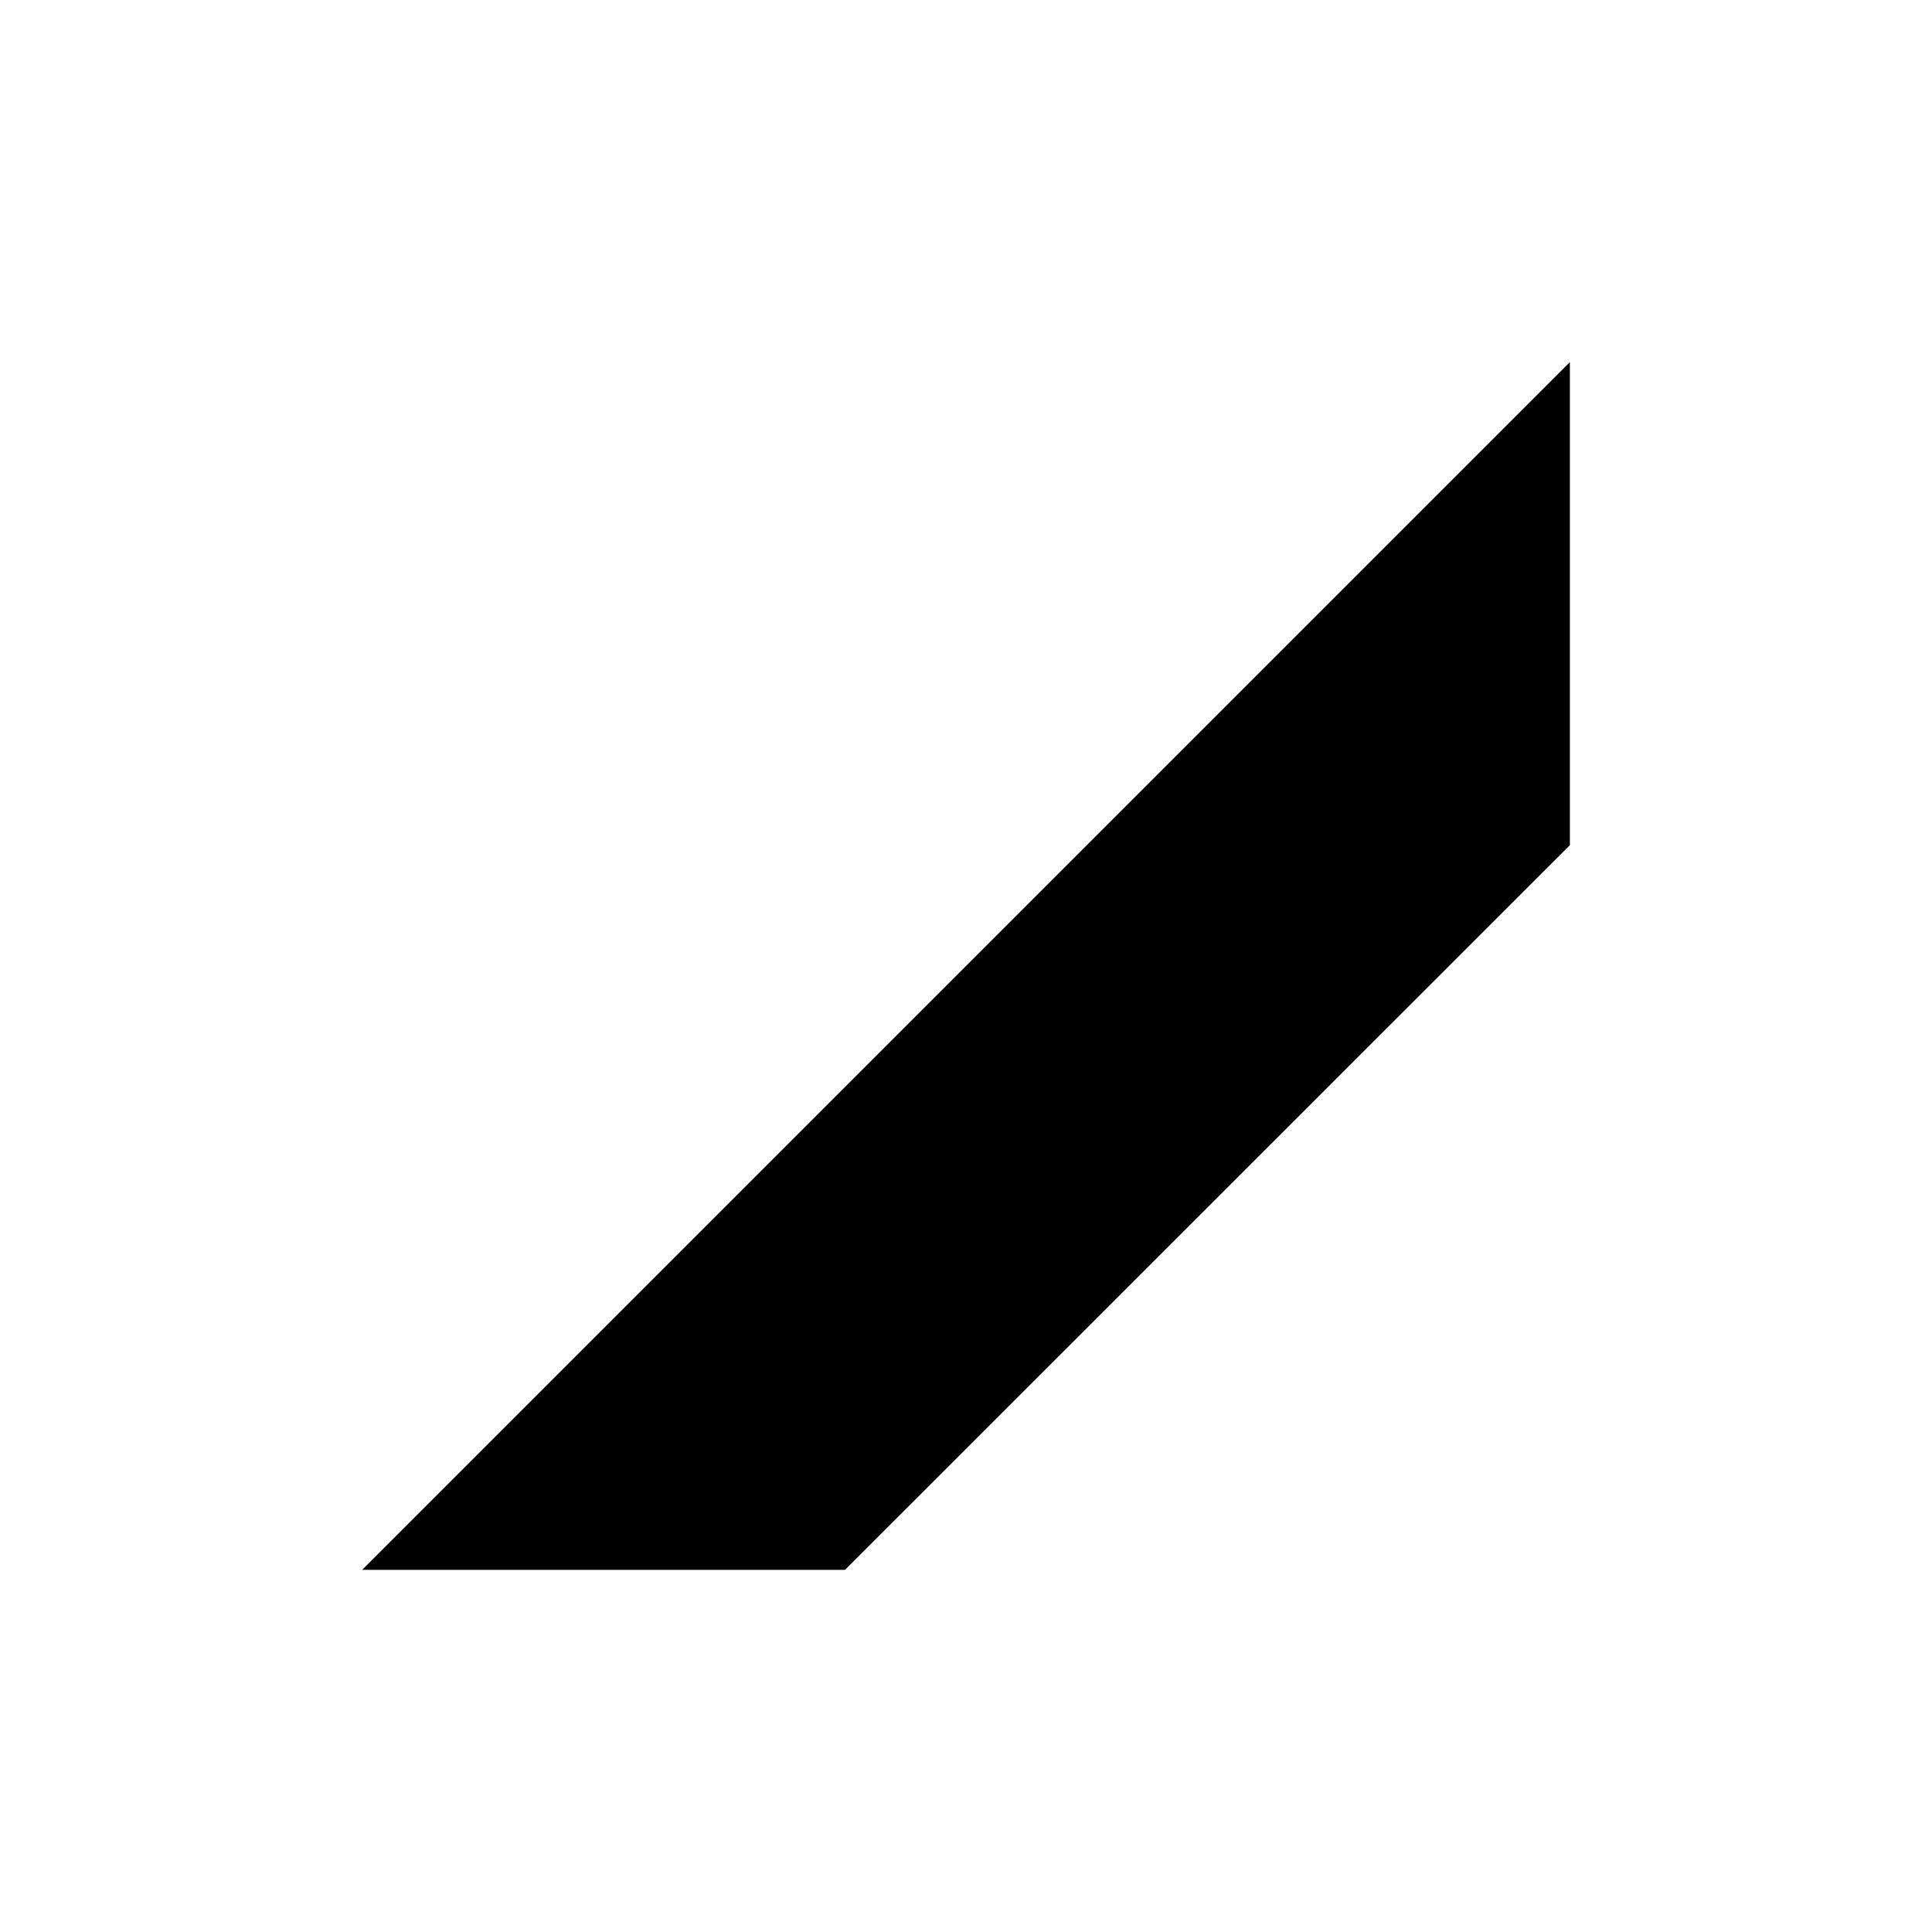 <svg xmlns="http://www.w3.org/2000/svg" width="32" height="32" viewBox="0 0 8.467 8.467"><path d="M6.88 1.587v2.117L3.703 6.88H1.587" style="fill:#000;fill-opacity:1;stroke:none;stroke-width:.265px;stroke-linecap:butt;stroke-linejoin:miter;stroke-opacity:1"/></svg>